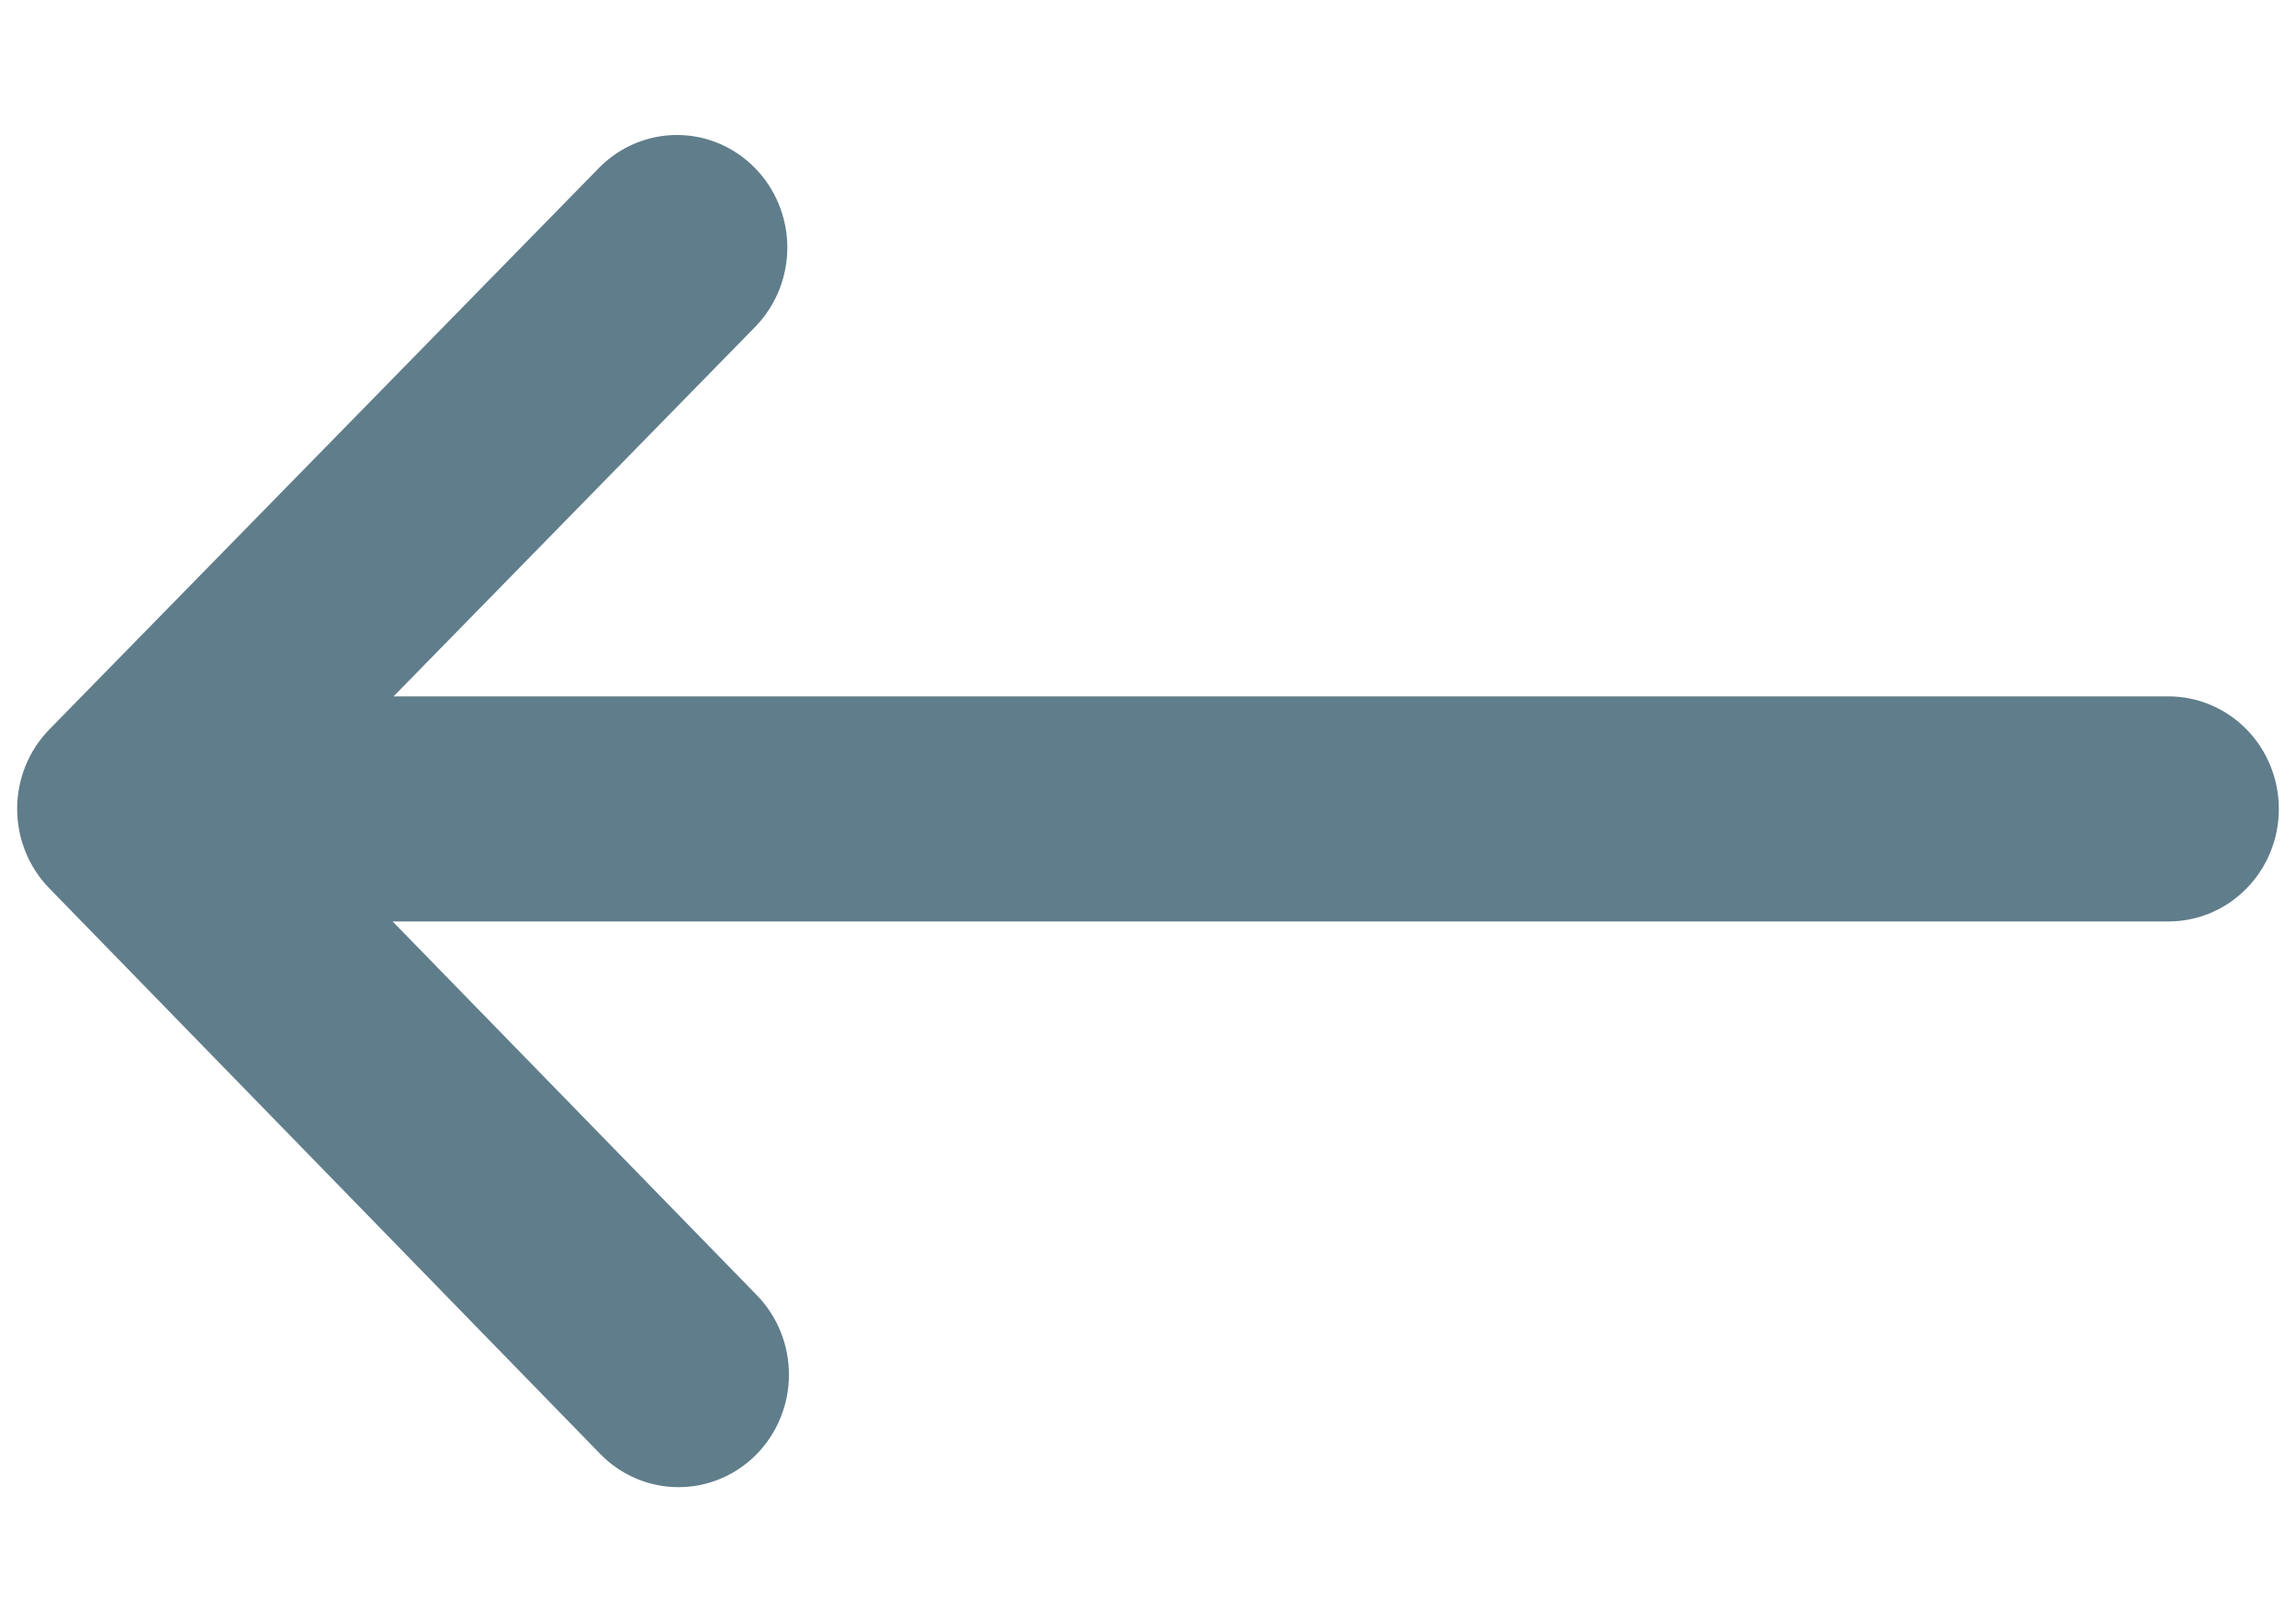 <svg width="34" height="24" viewBox="0 0 34 24" fill="none" xmlns="http://www.w3.org/2000/svg">
<path d="M32.111 10.312H5.828L11.201 4.822C11.499 4.507 11.663 4.086 11.659 3.649C11.654 3.212 11.482 2.794 11.178 2.486C10.875 2.177 10.465 2.002 10.036 1.999C9.607 1.996 9.195 2.165 8.887 2.469L0.73 10.802C0.425 11.114 0.254 11.537 0.254 11.978C0.254 12.418 0.425 12.841 0.73 13.154L8.888 21.53C9.194 21.844 9.609 22.021 10.043 22.022C10.477 22.024 10.893 21.849 11.201 21.538C11.508 21.226 11.682 20.803 11.683 20.361C11.684 19.918 11.514 19.494 11.208 19.18L5.814 13.645H32.111C32.545 13.645 32.961 13.47 33.267 13.157C33.574 12.845 33.746 12.421 33.746 11.979C33.746 11.537 33.574 11.113 33.267 10.8C32.961 10.488 32.545 10.312 32.111 10.312Z" fill="#607D8B"/>
</svg>
